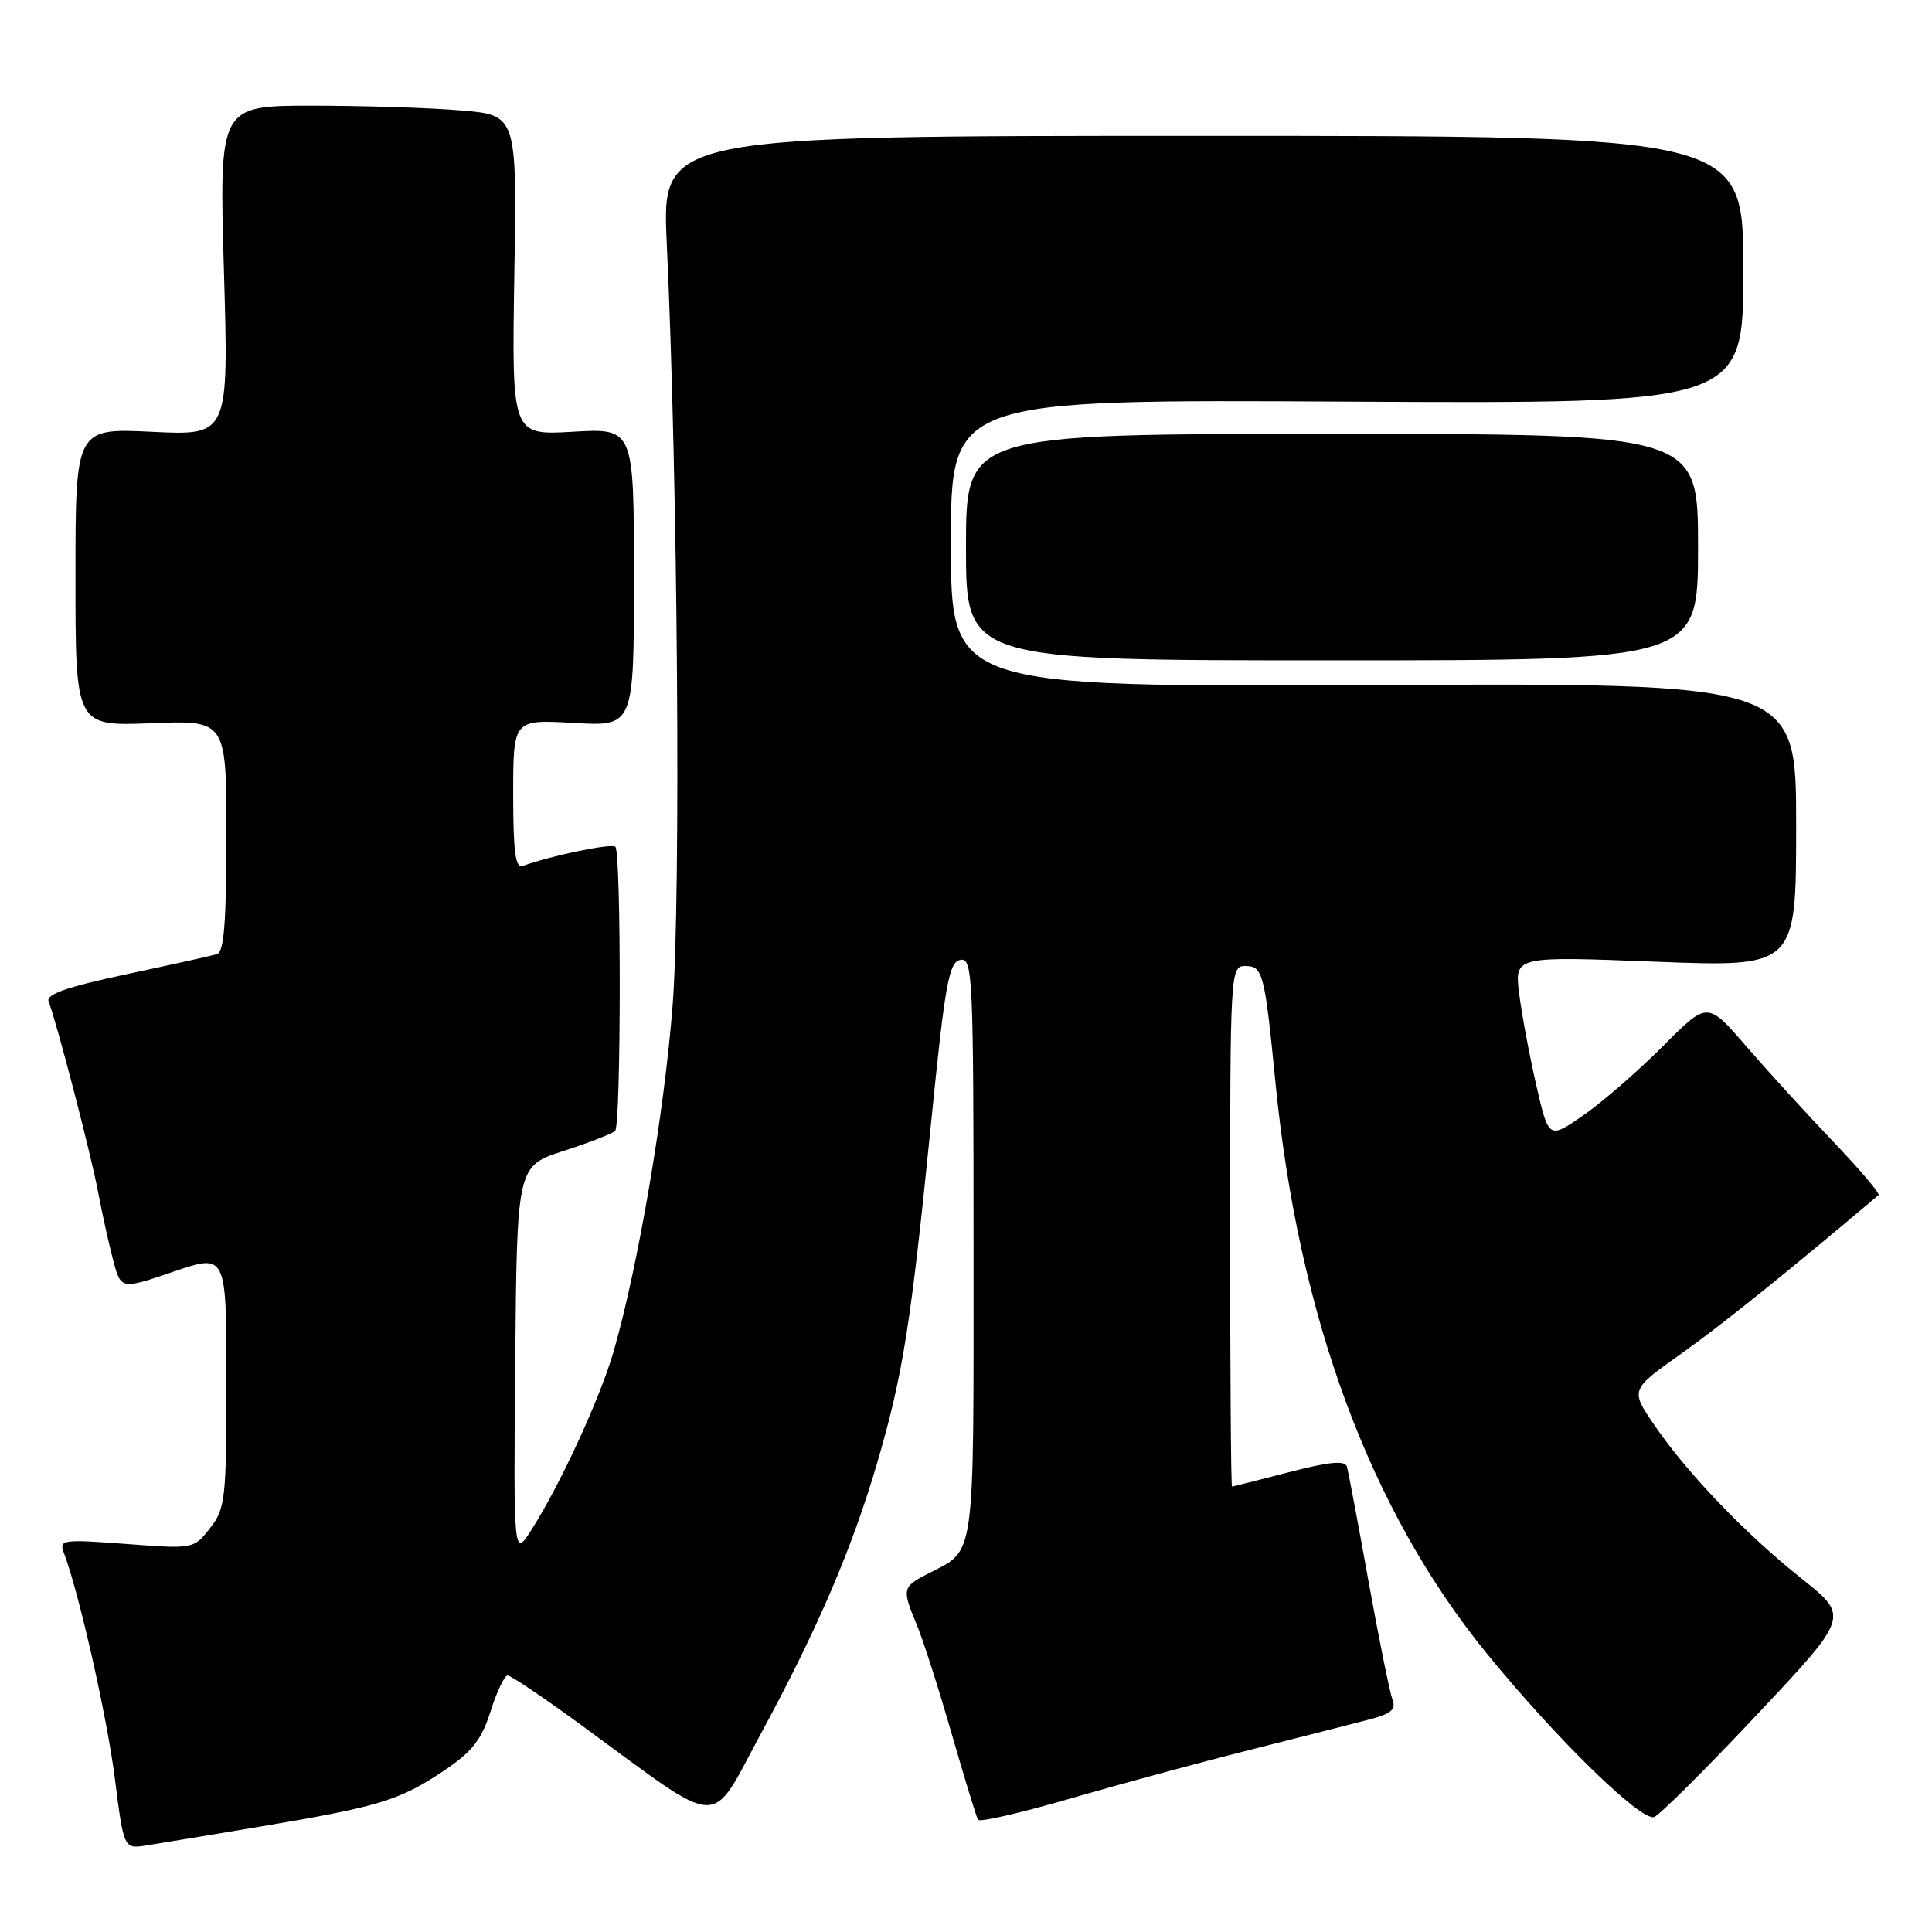 <?xml version="1.0" encoding="UTF-8" standalone="no"?>
<!DOCTYPE svg PUBLIC "-//W3C//DTD SVG 1.1//EN" "http://www.w3.org/Graphics/SVG/1.1/DTD/svg11.dtd" >
<svg xmlns="http://www.w3.org/2000/svg" xmlns:xlink="http://www.w3.org/1999/xlink" version="1.1" viewBox="0 0 256 256">
 <g >
 <path fill="currentColor"
d=" M 34.50 242.03 C 50.17 239.40 52.92 238.57 58.68 234.72 C 62.56 232.13 63.79 230.58 65.00 226.76 C 65.83 224.15 66.84 222.01 67.26 222.01 C 67.68 222.00 72.18 225.04 77.26 228.76 C 96.11 242.55 93.92 242.46 100.84 229.69 C 108.41 215.71 112.96 205.07 116.33 193.50 C 119.65 182.07 120.69 175.51 123.35 149.01 C 125.22 130.35 125.73 127.48 127.25 127.19 C 128.89 126.87 129.00 129.23 129.00 165.36 C 129.00 207.57 129.33 205.23 122.91 208.55 C 119.55 210.28 119.50 210.55 121.49 215.32 C 122.31 217.28 124.38 223.75 126.09 229.69 C 127.81 235.64 129.38 240.78 129.59 241.13 C 129.80 241.48 135.26 240.22 141.74 238.34 C 148.21 236.46 158.90 233.56 165.50 231.90 C 172.10 230.23 179.23 228.42 181.33 227.87 C 184.34 227.09 185.03 226.52 184.51 225.19 C 184.15 224.26 182.72 217.20 181.33 209.50 C 179.95 201.80 178.66 194.98 178.47 194.33 C 178.22 193.49 176.11 193.69 170.81 195.07 C 166.79 196.11 163.39 196.97 163.25 196.98 C 163.11 196.99 163.00 181.47 163.00 162.50 C 163.00 128.78 163.04 128.00 164.98 128.00 C 167.34 128.00 167.57 128.85 169.01 143.50 C 172.08 174.52 181.51 200.02 196.93 219.00 C 206.12 230.31 217.48 241.41 219.19 240.76 C 219.94 240.47 226.06 234.38 232.79 227.22 C 245.04 214.20 245.04 214.20 238.77 209.21 C 231.29 203.26 223.60 195.25 219.21 188.83 C 216.02 184.16 216.02 184.16 222.76 179.38 C 228.10 175.59 236.83 168.58 248.92 158.35 C 249.14 158.16 246.43 154.96 242.89 151.25 C 239.35 147.54 234.16 141.84 231.35 138.60 C 226.25 132.69 226.25 132.69 220.37 138.60 C 217.14 141.84 212.41 145.96 209.86 147.74 C 205.21 150.97 205.21 150.97 203.55 143.74 C 202.64 139.76 201.62 134.30 201.29 131.60 C 200.69 126.70 200.69 126.70 219.34 127.43 C 238.00 128.15 238.00 128.15 238.00 109.33 C 238.00 90.50 238.00 90.50 182.00 90.77 C 126.00 91.03 126.00 91.03 126.00 71.98 C 126.00 52.93 126.00 52.93 178.50 53.22 C 231.00 53.50 231.00 53.50 231.00 35.75 C 231.00 18.00 231.00 18.00 159.34 18.00 C 87.69 18.00 87.69 18.00 88.35 32.25 C 89.81 63.52 90.23 118.67 89.13 133.16 C 88.04 147.32 84.59 167.62 81.33 179.00 C 79.58 185.09 74.43 196.33 70.55 202.50 C 68.04 206.50 68.04 206.50 68.27 180.50 C 68.50 154.50 68.50 154.50 74.69 152.50 C 78.09 151.40 81.16 150.20 81.51 149.84 C 82.30 149.03 82.33 112.99 81.54 112.20 C 81.04 111.71 72.89 113.40 69.25 114.75 C 68.30 115.10 68.00 112.81 68.00 105.27 C 68.00 95.33 68.00 95.33 76.00 95.79 C 84.00 96.26 84.00 96.26 84.00 76.50 C 84.00 56.74 84.00 56.74 75.90 57.21 C 67.81 57.68 67.81 57.68 68.15 36.47 C 68.50 15.25 68.50 15.25 61.10 14.63 C 57.03 14.28 48.15 14.00 41.37 14.00 C 29.04 14.00 29.04 14.00 29.67 35.86 C 30.31 57.71 30.31 57.71 20.16 57.22 C 10.00 56.73 10.00 56.73 10.00 76.48 C 10.00 96.23 10.00 96.23 20.00 95.83 C 30.00 95.43 30.00 95.43 30.00 110.75 C 30.00 122.13 29.68 126.16 28.75 126.43 C 28.06 126.64 22.65 127.84 16.72 129.10 C 8.90 130.76 6.07 131.75 6.44 132.70 C 7.55 135.60 12.03 152.85 12.99 157.91 C 13.55 160.88 14.47 165.02 15.02 167.09 C 16.04 170.87 16.04 170.87 23.02 168.49 C 30.00 166.12 30.00 166.12 30.00 182.92 C 30.00 198.67 29.86 199.91 27.82 202.50 C 25.66 205.25 25.63 205.26 16.70 204.58 C 8.35 203.95 7.80 204.03 8.44 205.70 C 10.42 210.84 14.21 227.59 15.23 235.74 C 16.41 245.01 16.41 245.01 19.45 244.52 C 21.13 244.26 27.90 243.13 34.50 242.03 Z  M 225.00 72.50 C 225.00 57.50 225.00 57.50 176.50 57.50 C 128.00 57.50 128.00 57.50 128.00 72.50 C 128.00 87.50 128.00 87.50 176.50 87.50 C 225.00 87.50 225.00 87.50 225.00 72.50 Z "/>
</g>
</svg>